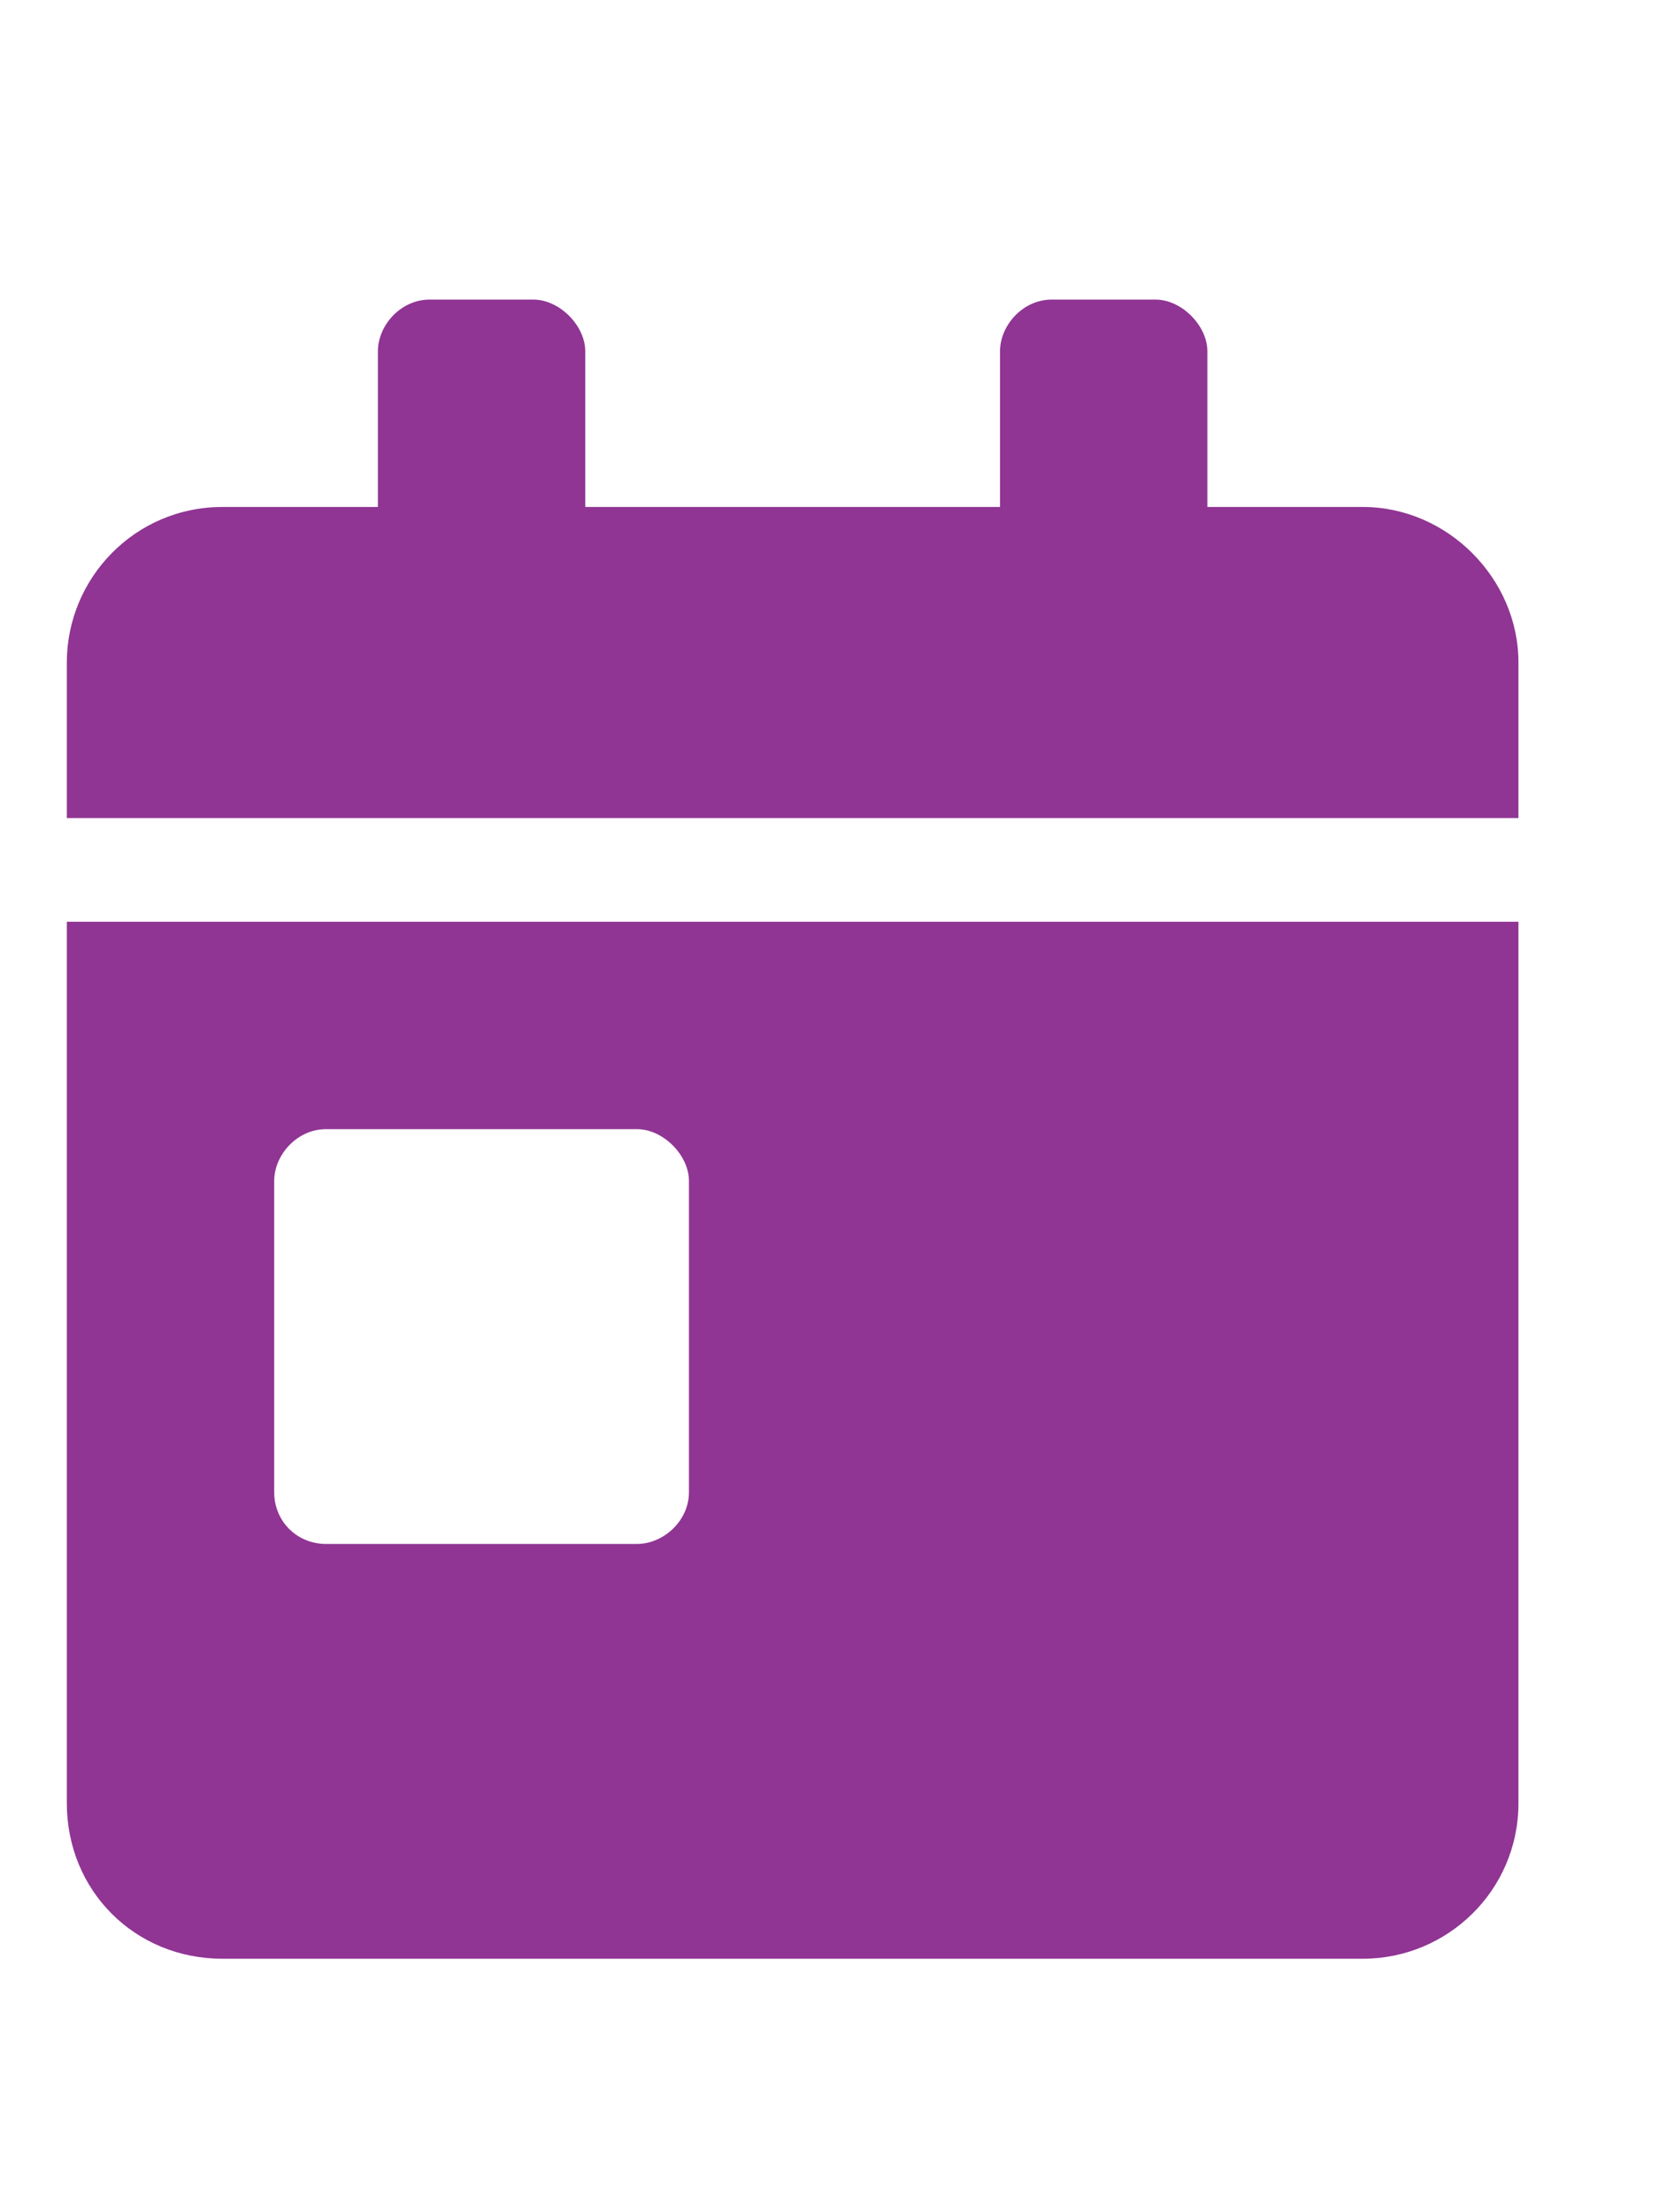 <svg width="18" height="24" viewBox="0 0 18 24" fill="none" xmlns="http://www.w3.org/2000/svg">
<path d="M0.725 19.562V10H16.475V19.562C16.475 20.512 15.702 21.25 14.787 21.25H2.413C1.463 21.25 0.725 20.512 0.725 19.562ZM2.975 12.812V16.188C2.975 16.504 3.221 16.75 3.538 16.75H6.912C7.194 16.75 7.475 16.504 7.475 16.188V12.812C7.475 12.531 7.194 12.25 6.912 12.25H3.538C3.221 12.25 2.975 12.531 2.975 12.812ZM14.787 5.5C15.702 5.5 16.475 6.273 16.475 7.188V8.875H0.725V7.188C0.725 6.273 1.463 5.5 2.413 5.5H4.1V3.812C4.1 3.531 4.346 3.25 4.662 3.25H5.787C6.069 3.25 6.35 3.531 6.35 3.812V5.5H10.85V3.812C10.85 3.531 11.096 3.25 11.412 3.25H12.537C12.819 3.25 13.1 3.531 13.1 3.812V5.5H14.787Z" fill="#903594"/>
</svg>
